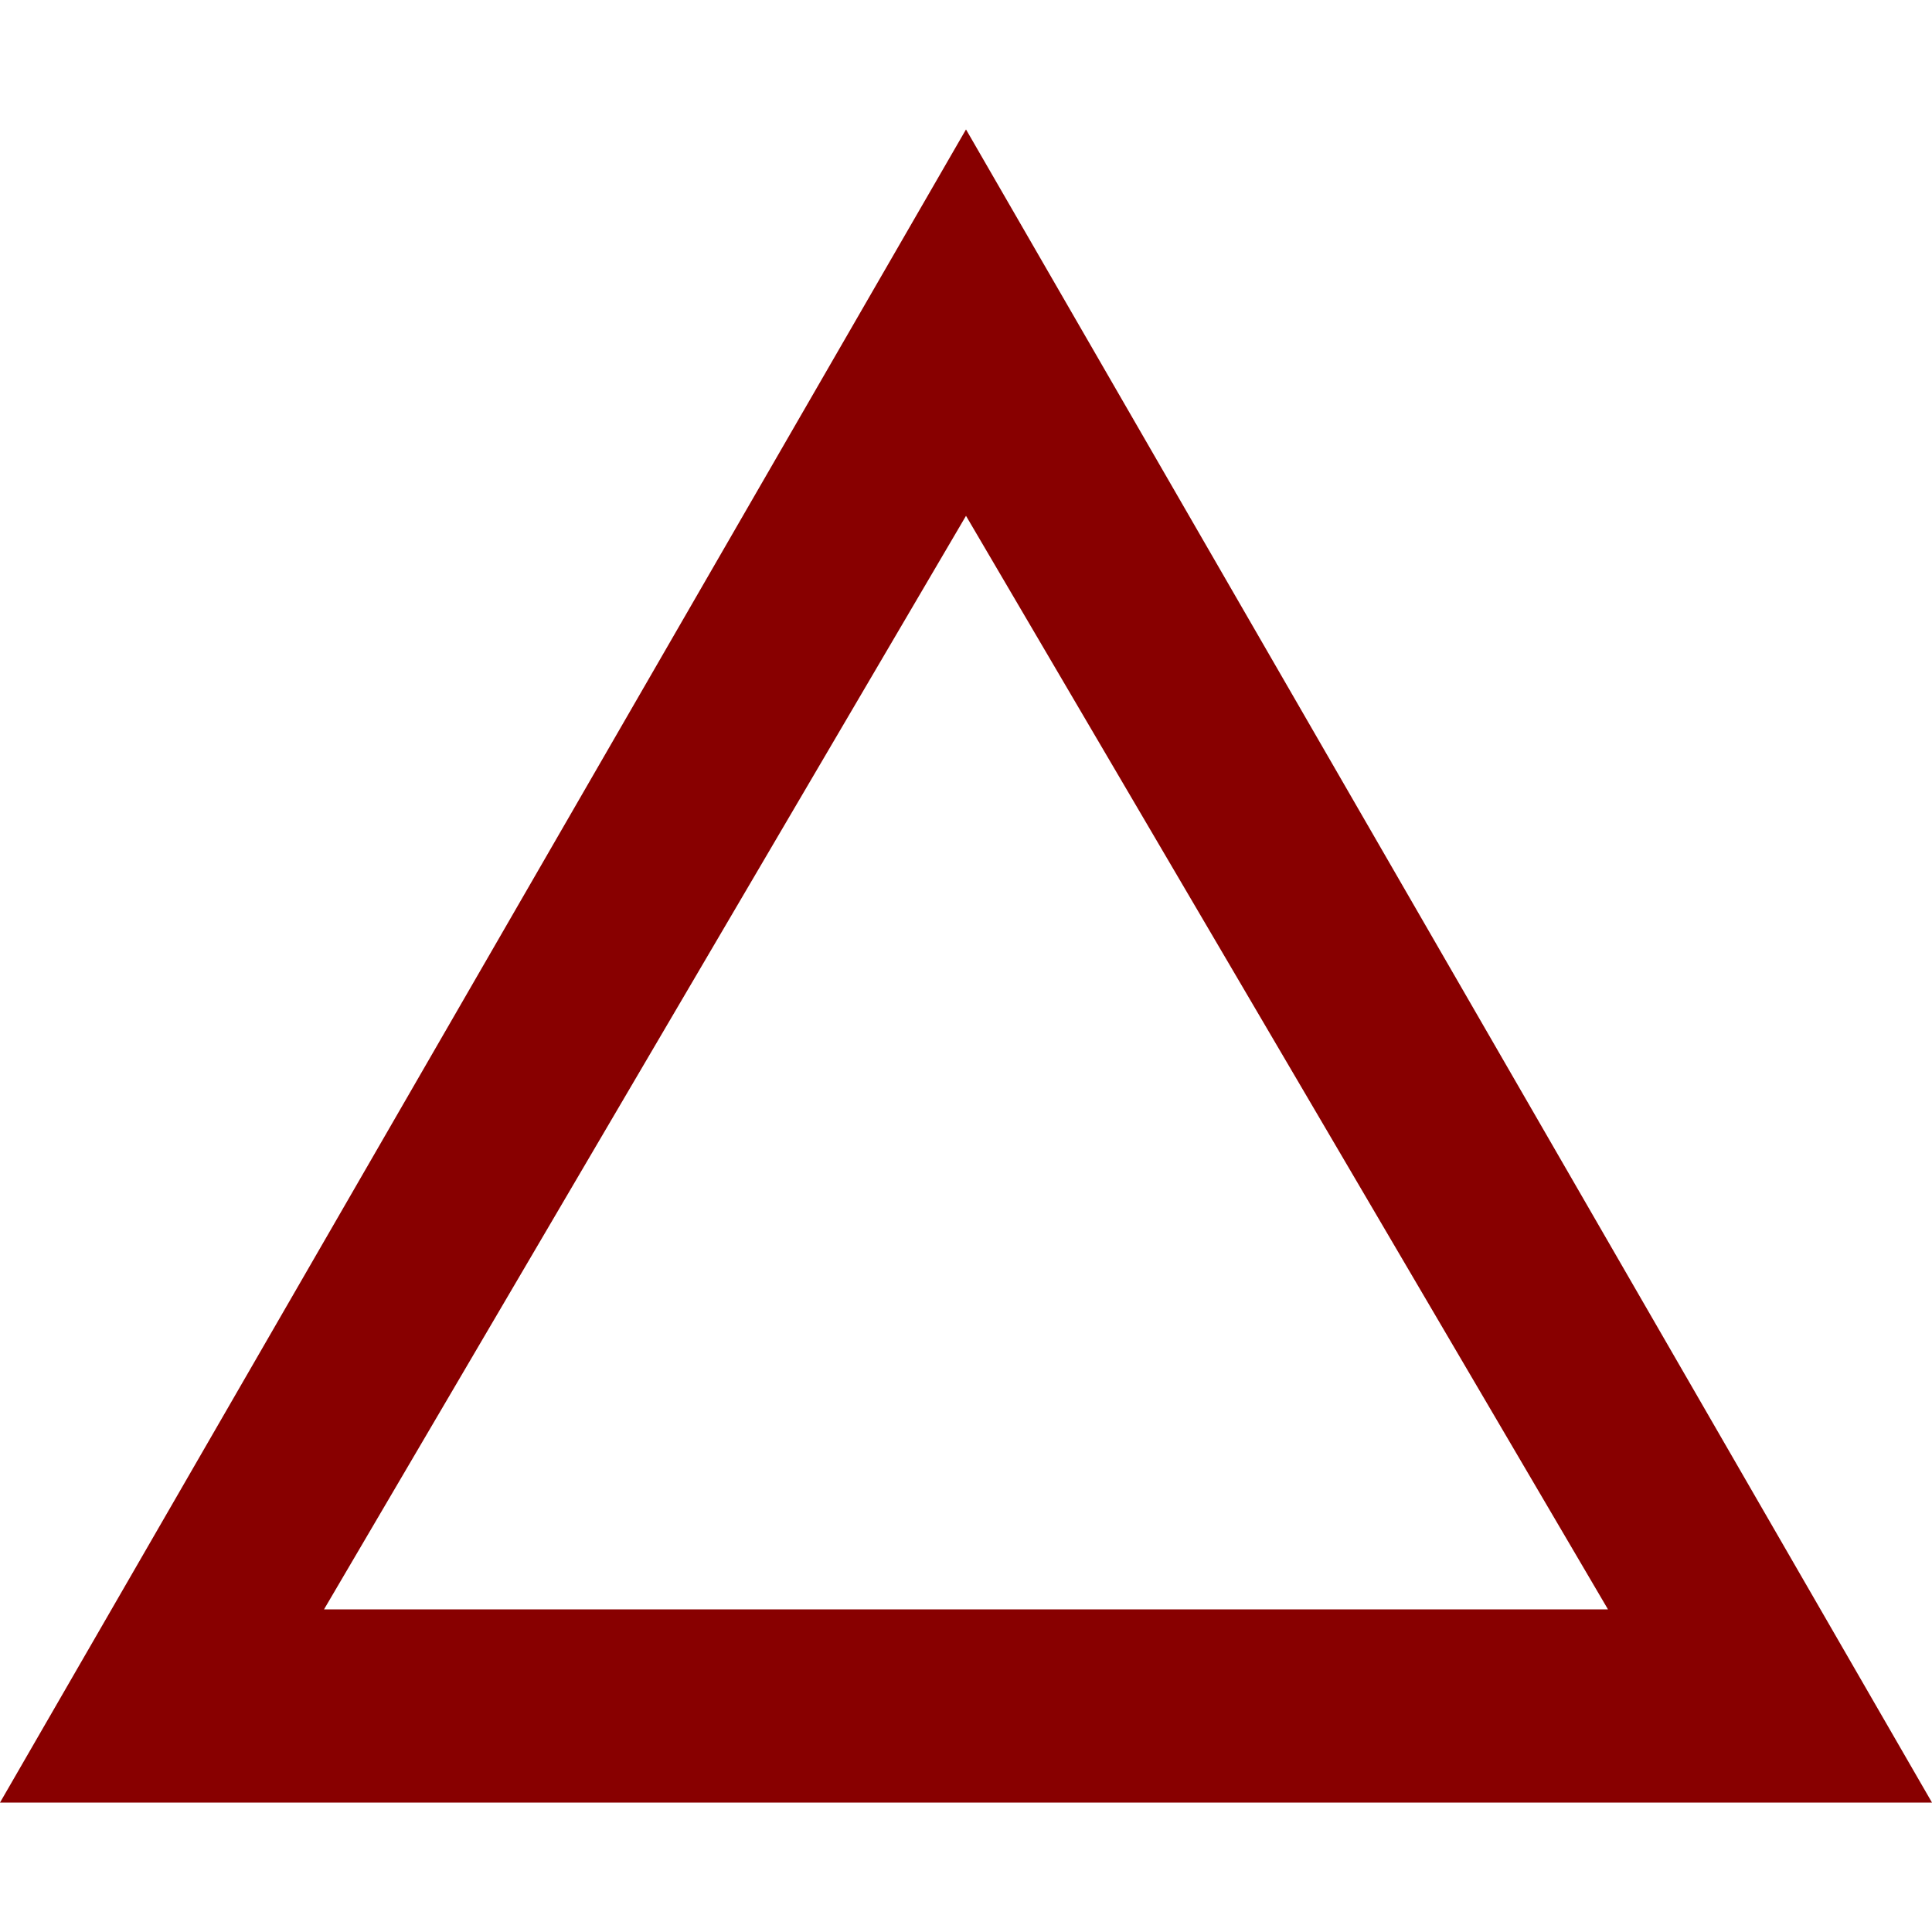 <?xml version="1.0" encoding="UTF-8"?>
<!DOCTYPE svg PUBLIC "-//W3C//DTD SVG 1.1//EN" "http://www.w3.org/Graphics/SVG/1.1/DTD/svg11.dtd">
<svg xmlns="http://www.w3.org/2000/svg" viewBox="0 0 100 100">
  <path fill="#800" fill-rule="nonzero" d="M 50,6.699 L 100,93.301 L 0,93.301 M 16.771,83.301 L 83.229,83.301 L 50,26.699" />
</svg>

